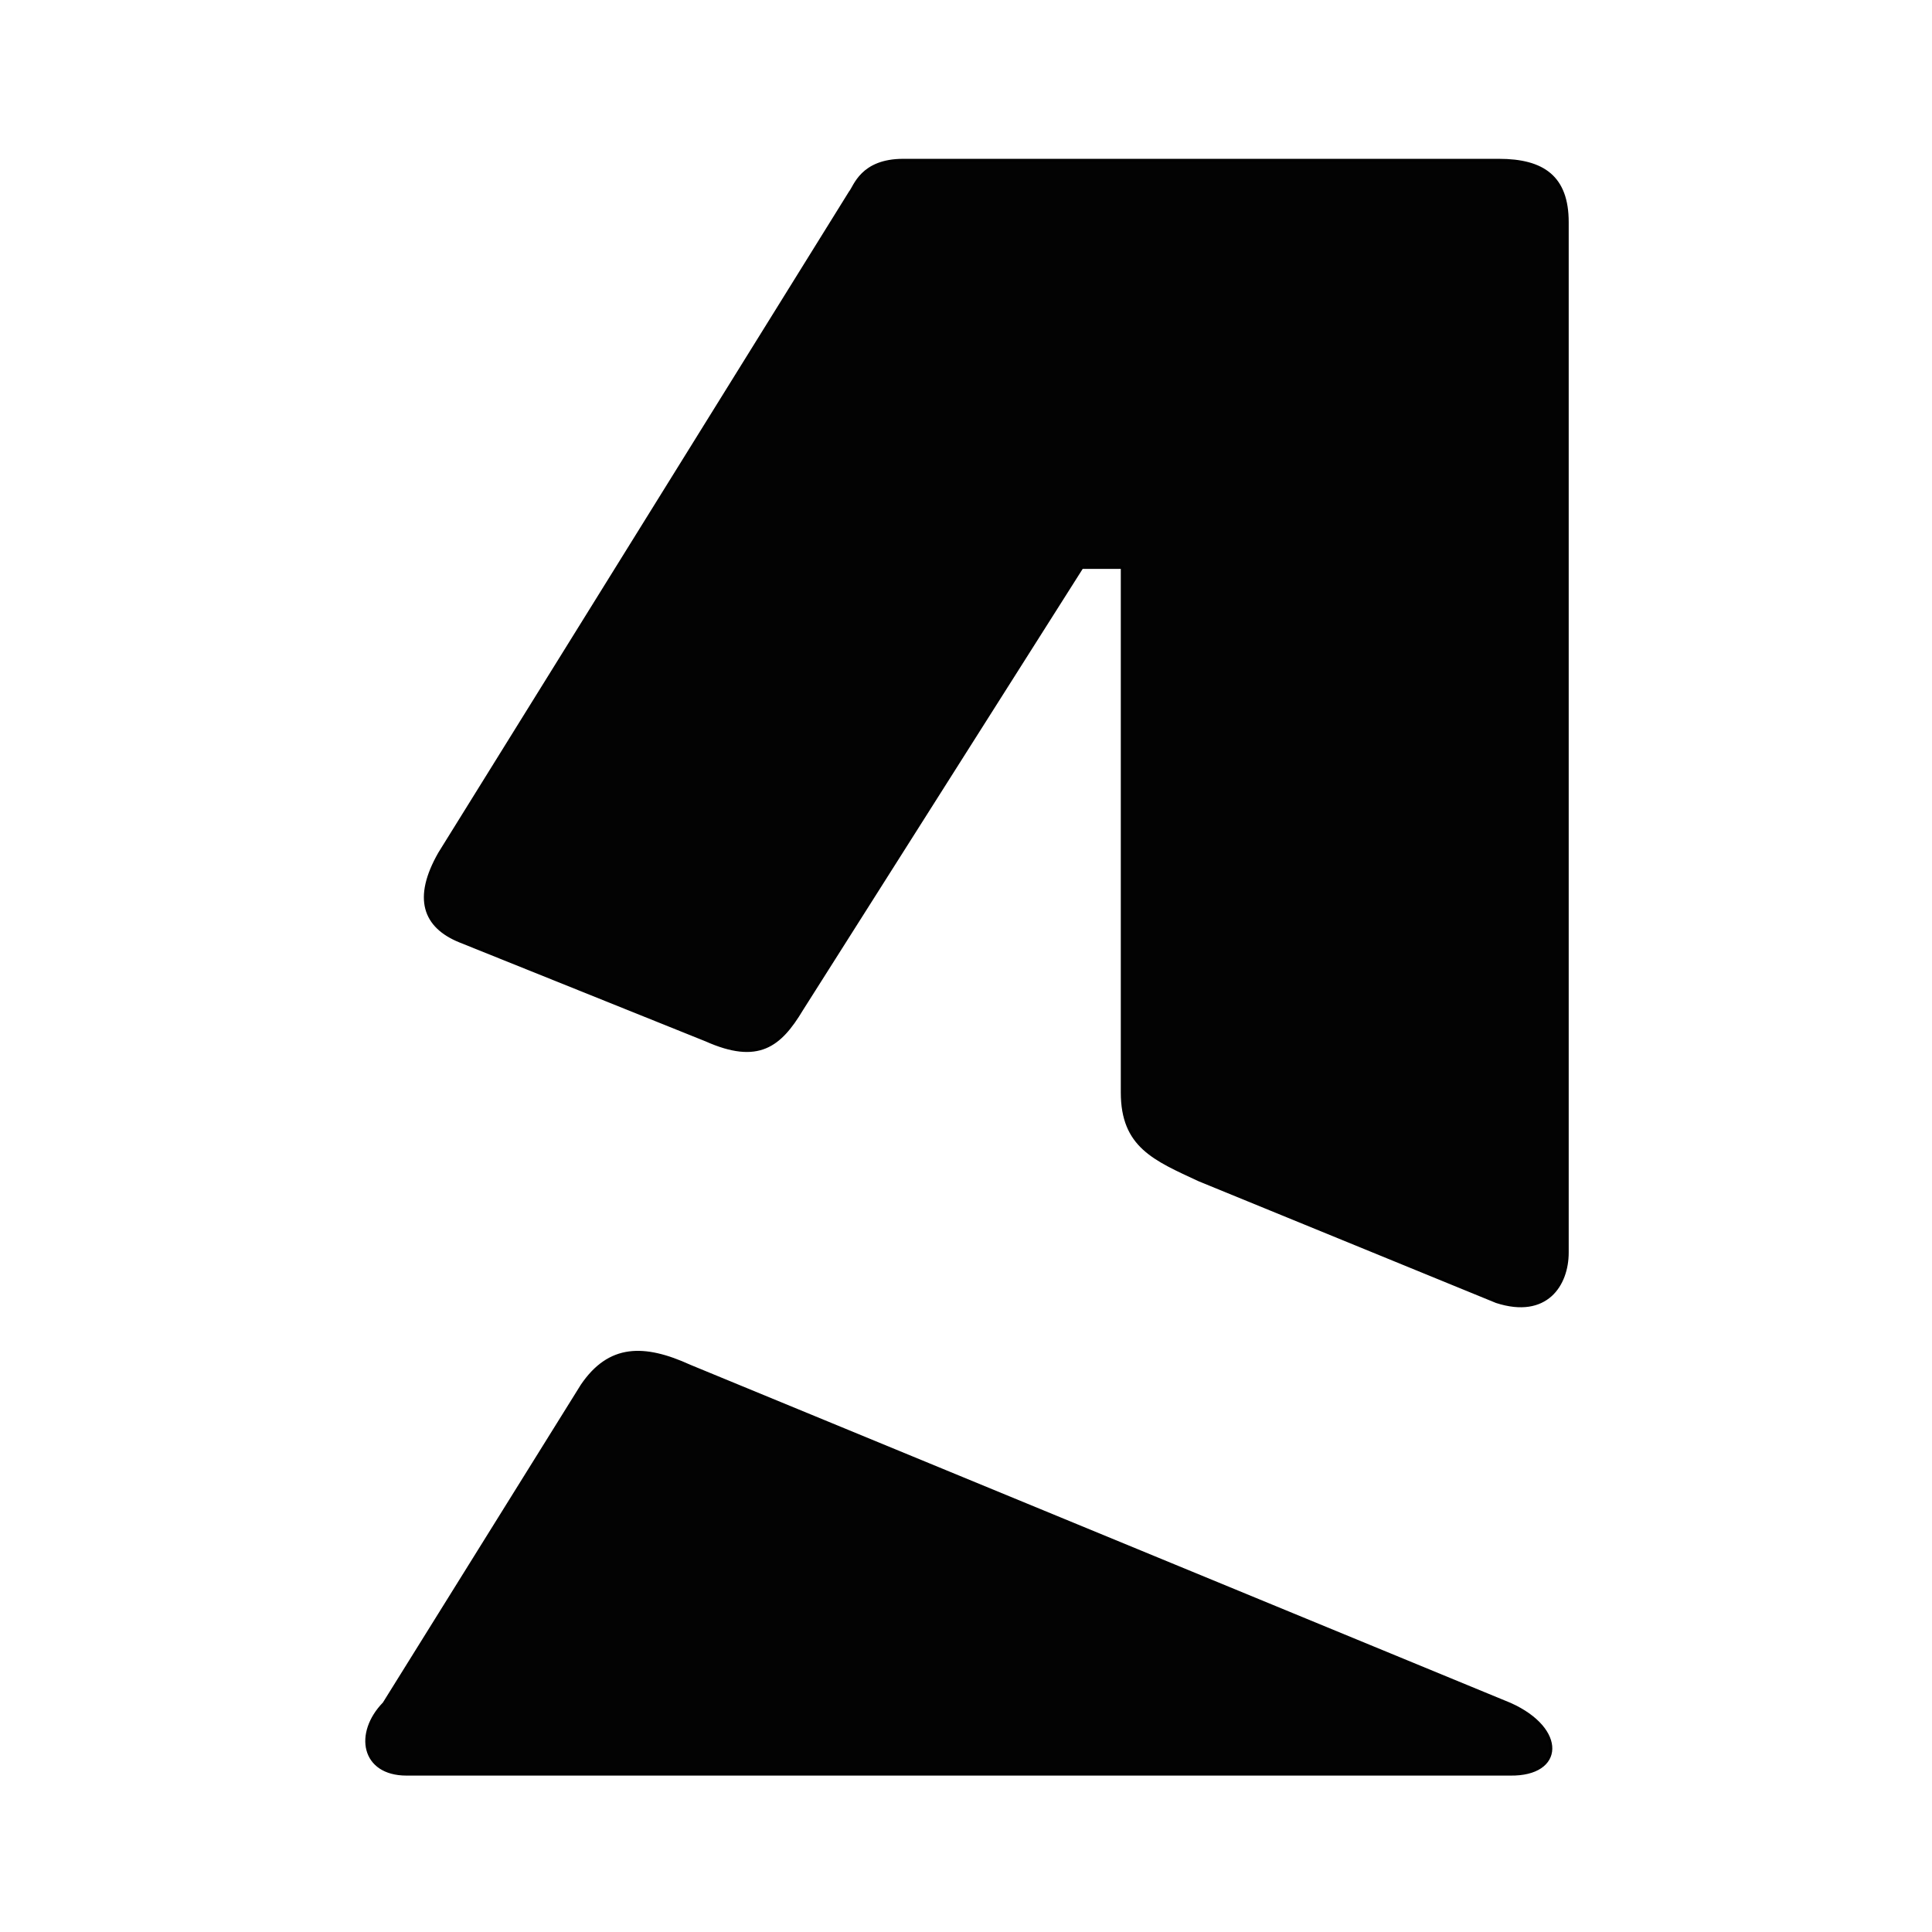 <?xml version="1.0" encoding="utf-8"?>
<svg
	version="1.1"
	xmlns="http://www.w3.org/2000/svg"
	xmlns:xlink="http://www.w3.org/1999/xlink"
	x="0%" y="0%"
	width="100%" height="100%"
	viewBox="0 0 24.0 24.0"
	enable-background="new 0 0 24.0 24.0"
	xml:space="preserve">
	<path
		fill="#030303"
		stroke="#000000"
		fill-opacity="1.000"
		stroke-opacity="1.000"
		fill-rule="nonzero"
		stroke-width="0.034"
		stroke-linejoin="miter"
		stroke-linecap="square"
		d="M18.76,21.17C19.45,21.48,19.42,22.05,18.76,22.04L5.05,22.04C4.50,22.04,4.41,21.53,4.77,21.16L7.23,17.21C7.57,16.71,8.00,16.71,8.57,16.97L18.76,21.17z"/>
	<path
		fill="#030303"
		stroke="#000000"
		fill-opacity="1.000"
		stroke-opacity="1.000"
		fill-rule="nonzero"
		stroke-width="0.034"
		stroke-linejoin="miter"
		stroke-linecap="square"
		d="M5.71,11.69C5.27,11.51,5.14,11.16,5.46,10.60L10.56,2.39C10.62,2.32,10.70,1.99,11.22,1.99L18.62,1.99C19.17,1.99,19.47,2.20,19.47,2.76L19.47,15.56C19.47,15.96,19.21,16.37,18.59,16.17L14.90,14.66C14.34,14.40,13.94,14.24,13.94,13.57L13.94,7.05L13.44,7.05L9.96,12.54C9.69,12.99,9.42,13.21,8.77,12.92z"/>
</svg>